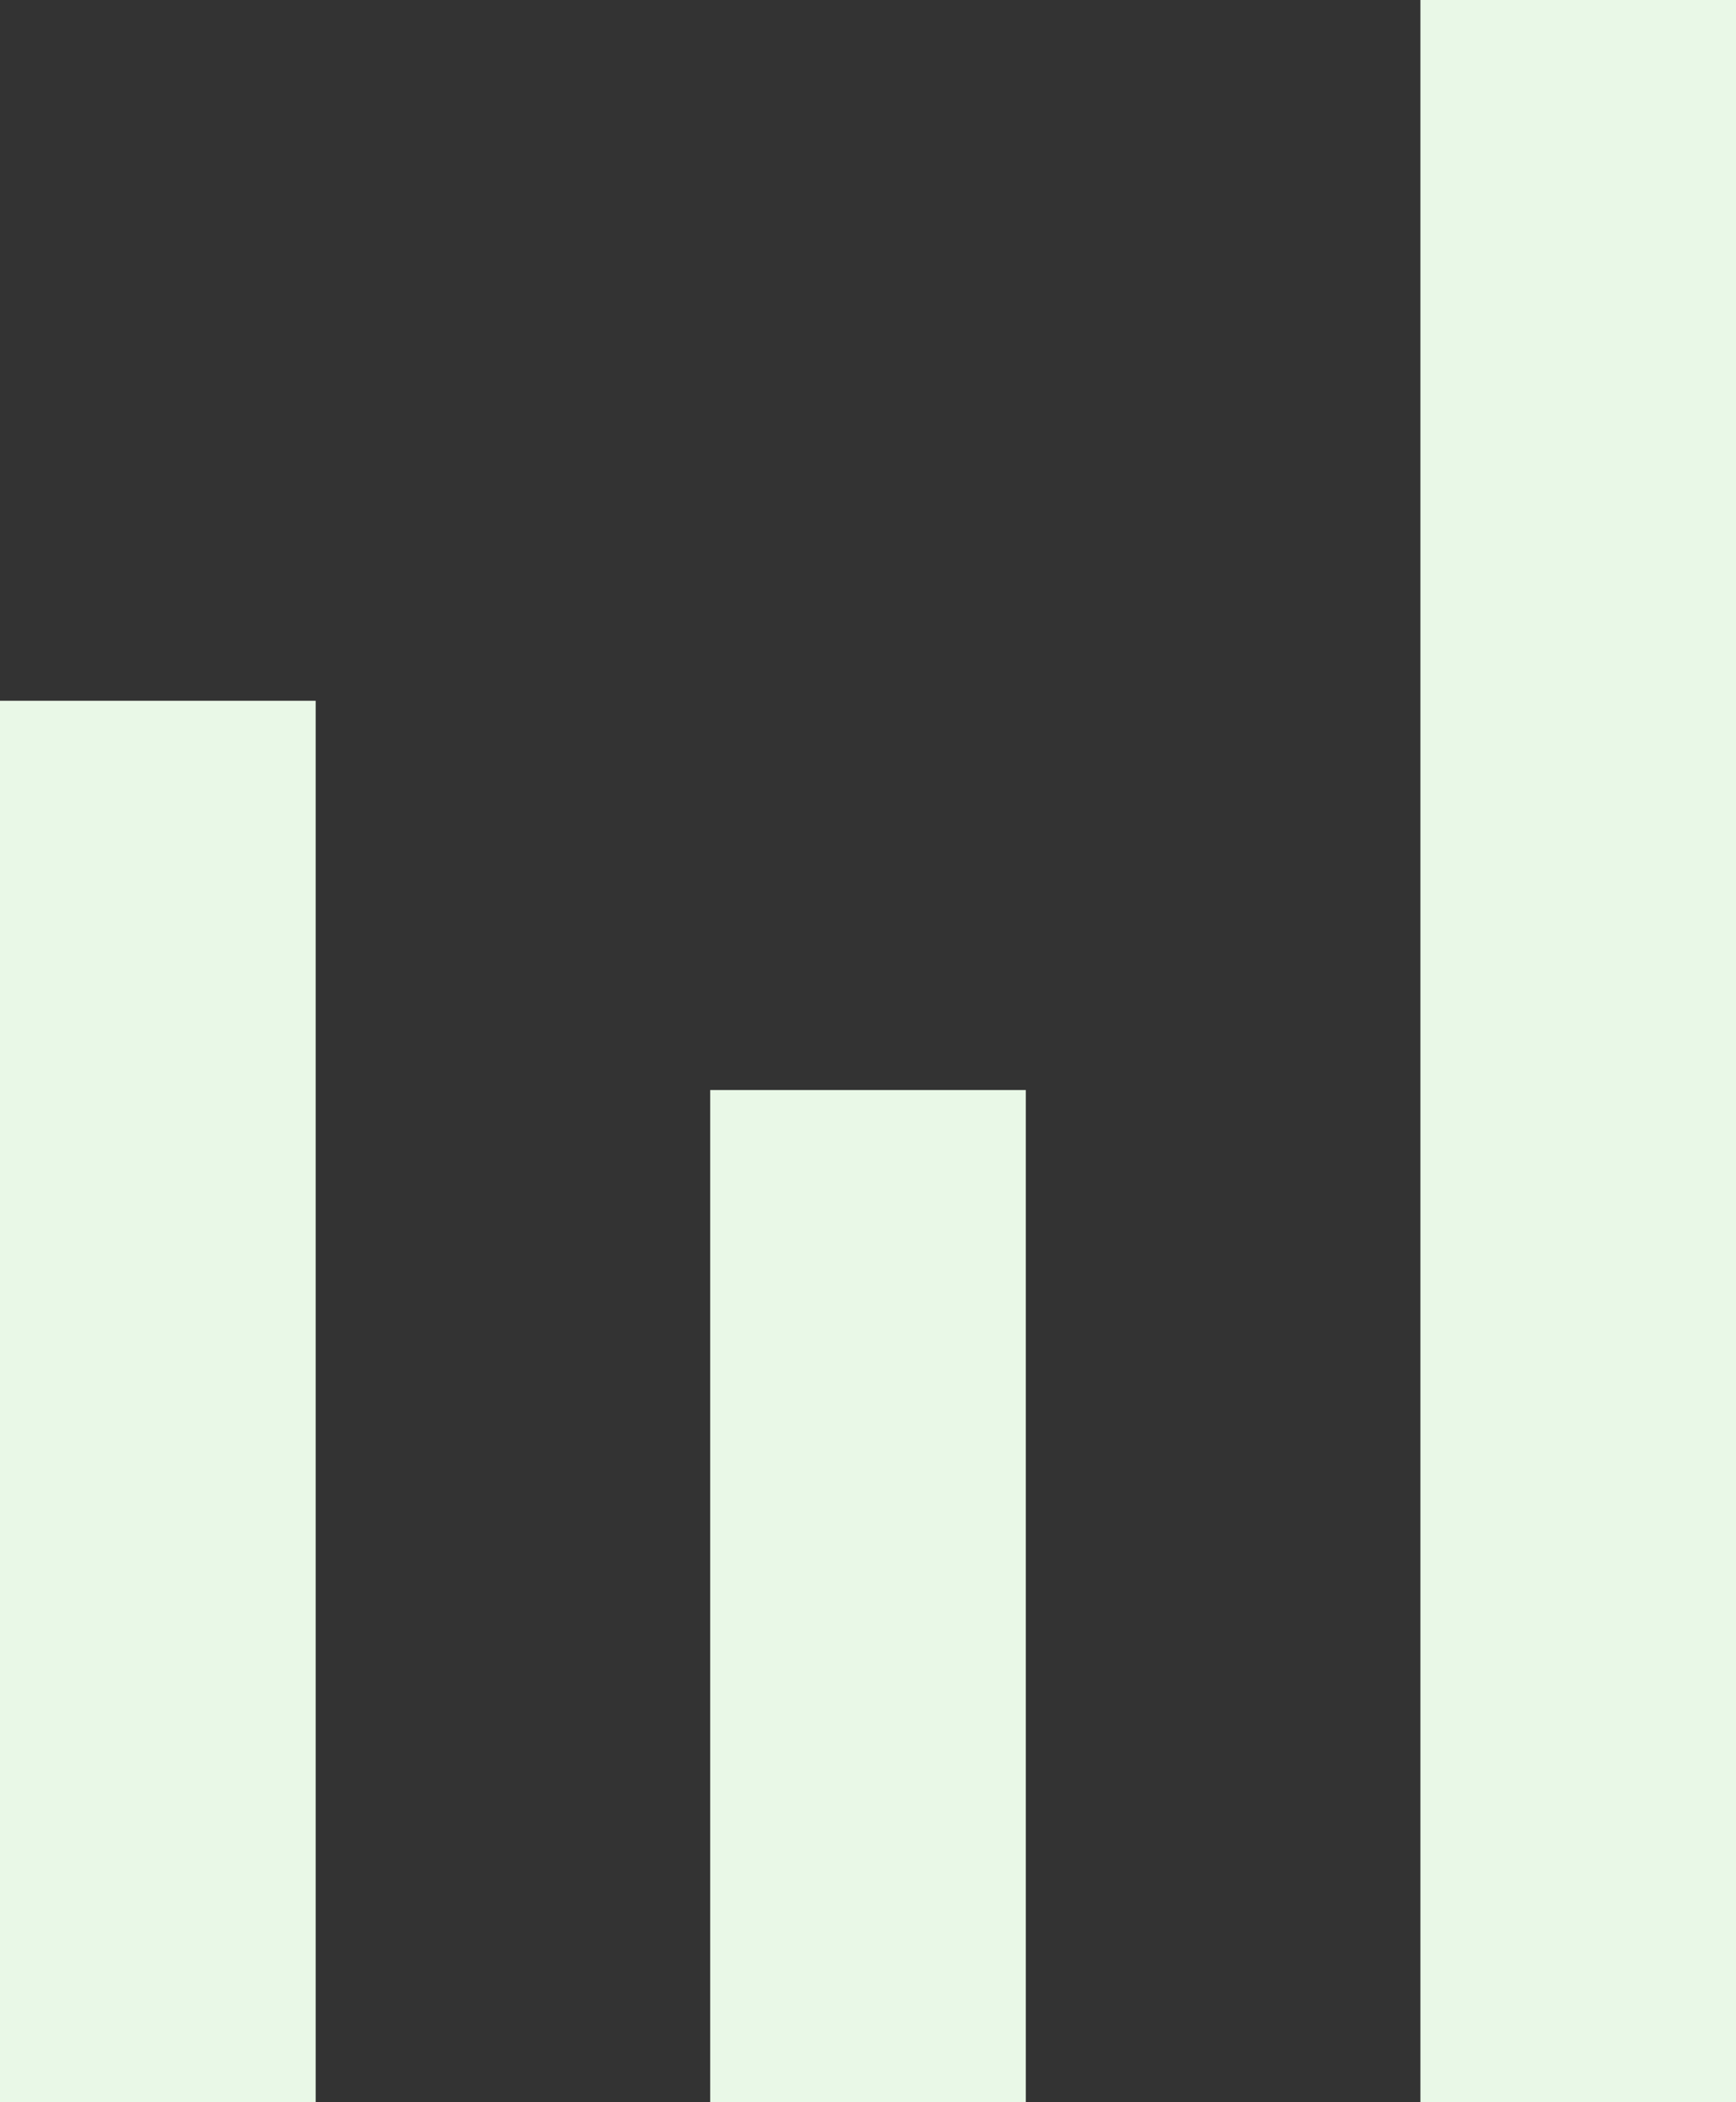 <svg width="19" height="23" viewBox="0 0 19 23" fill="none" xmlns="http://www.w3.org/2000/svg">
<rect x="0" y="0" width="19" height="23" fill="#333333" stroke="none"/>
<path d="M0 7.667H3.455V23H0V7.667Z" fill="#E9F8E7"/>
<path d="M7.773 11.926H11.227V23H7.773V11.926Z" fill="#E9F8E7"/>
<path d="M15.546 0H19V23H15.546V0Z" fill="#E9F8E7"/>
</svg>
